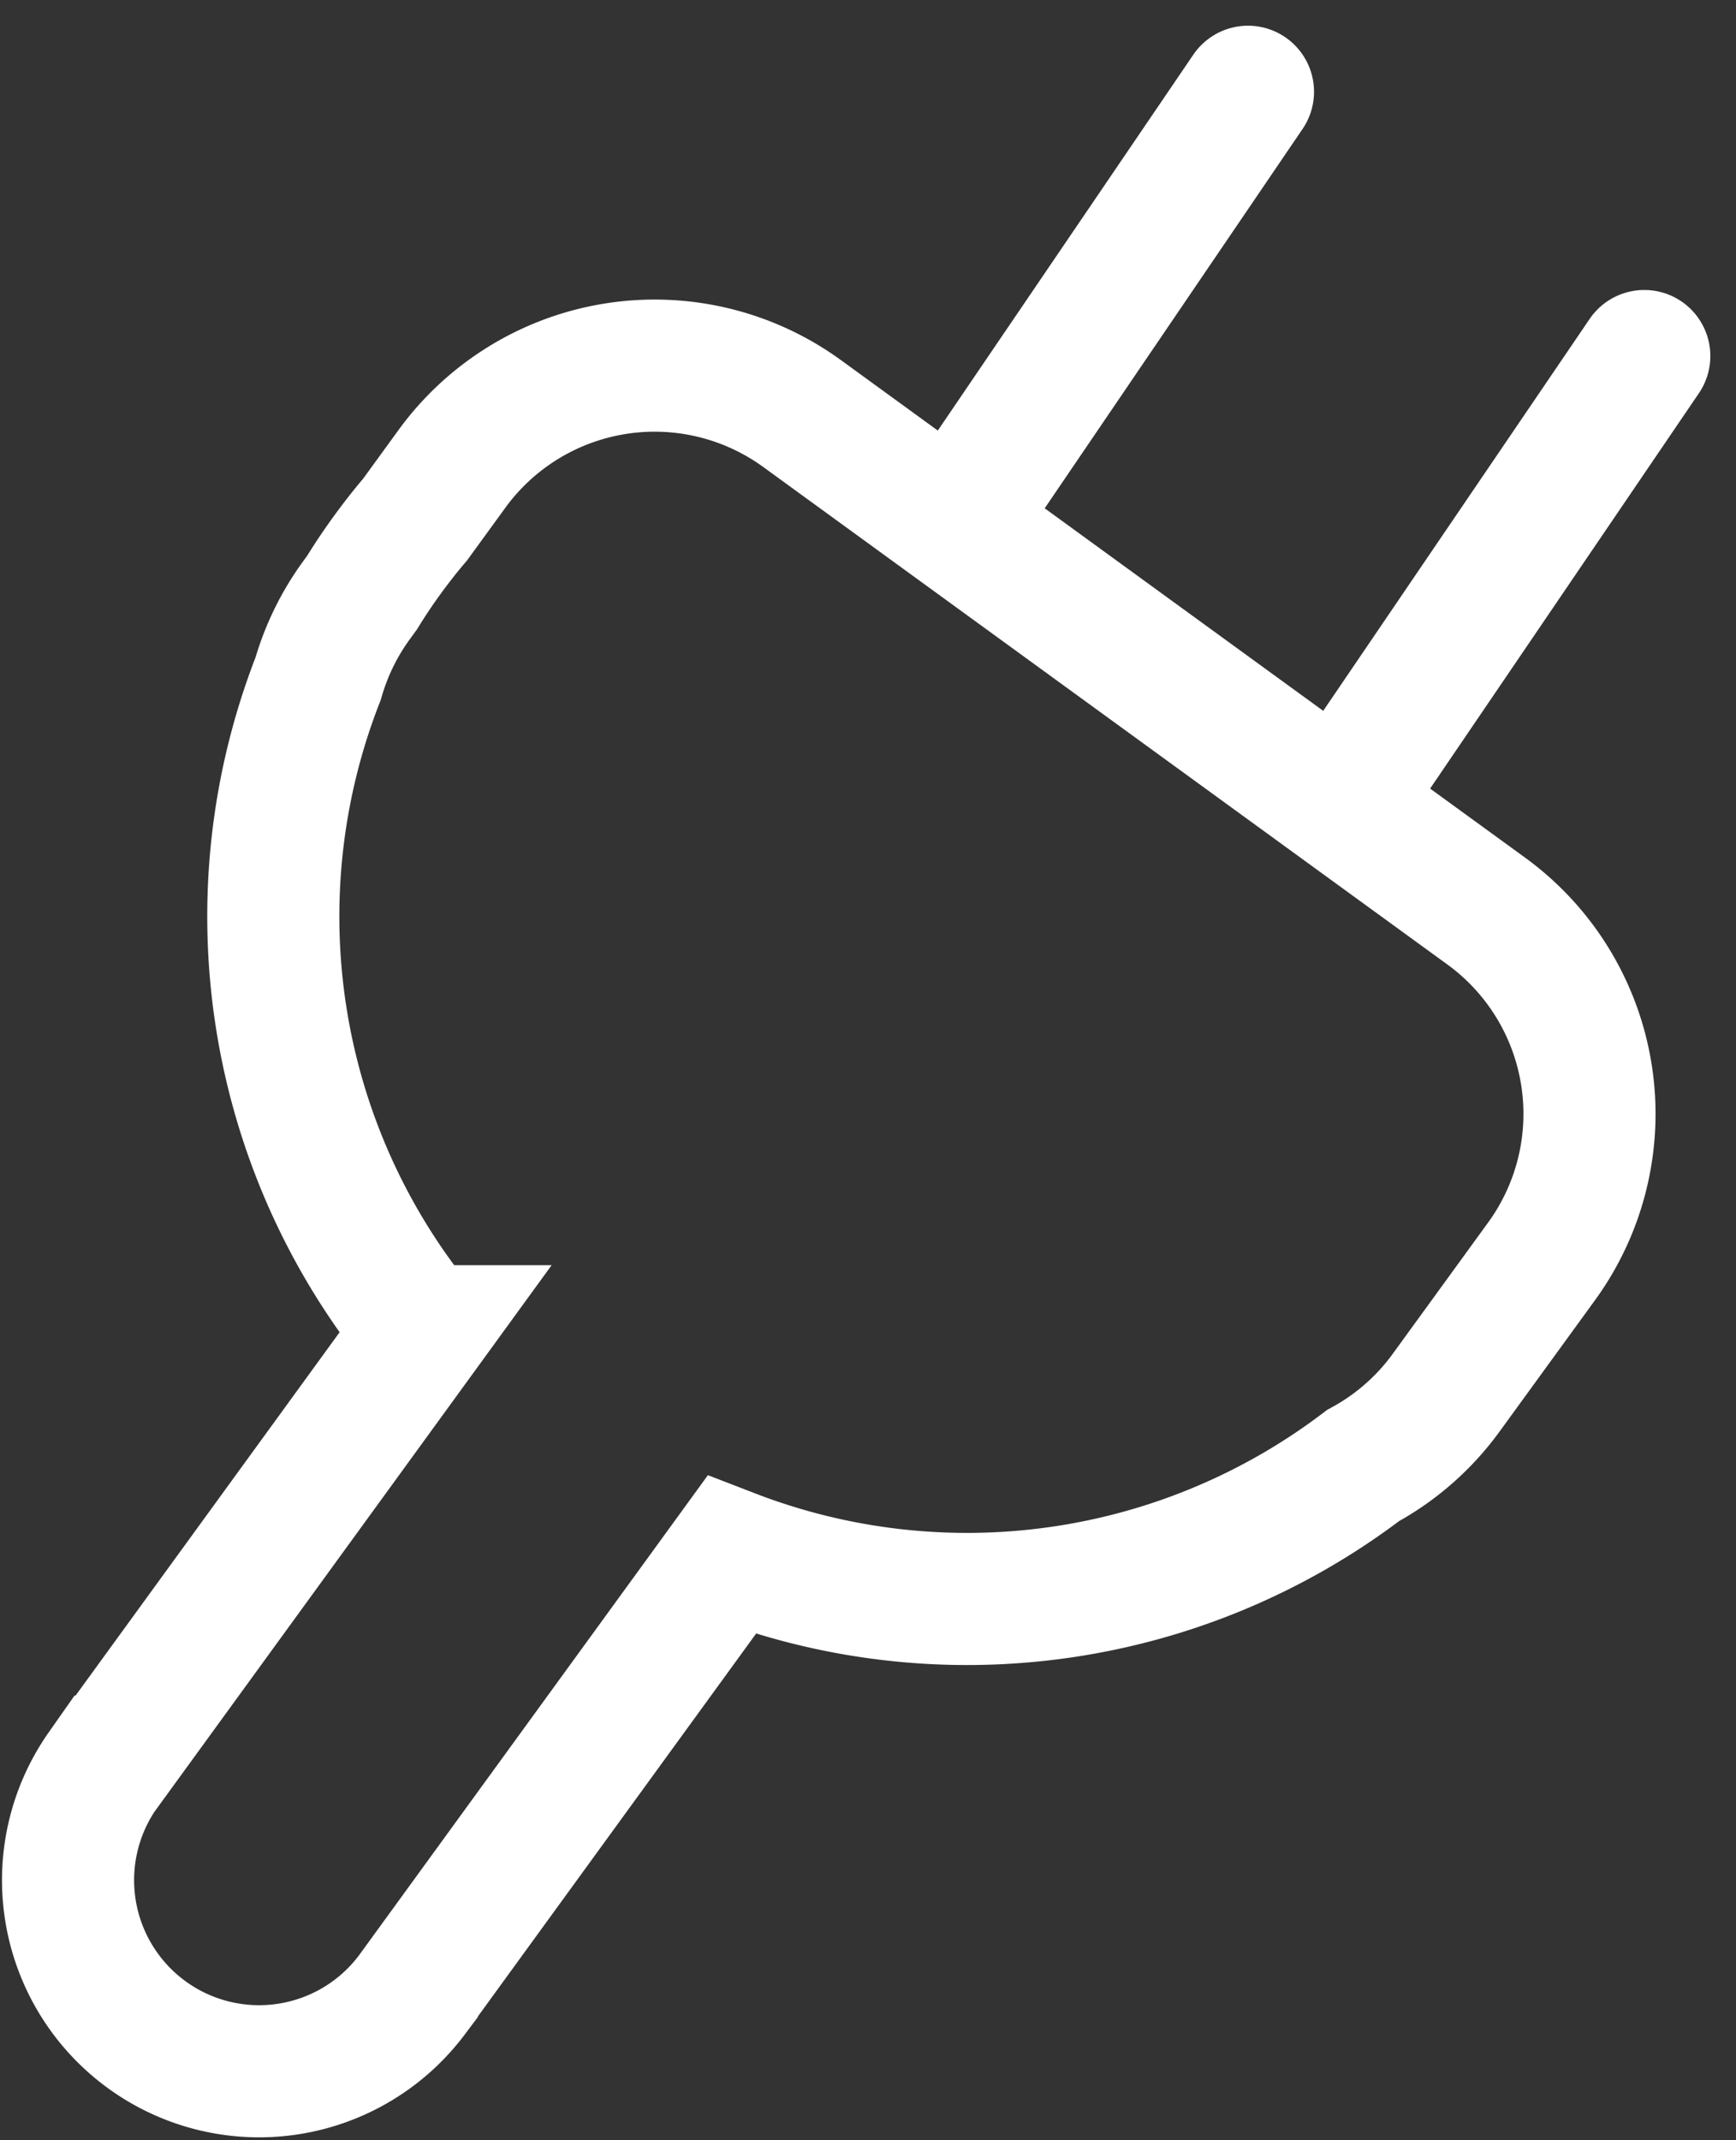 <svg xmlns="http://www.w3.org/2000/svg" width="52.565" height="64.788" viewBox="0 0 52.565 64.788">
  <rect x="0" y="0" width="52.565" height="64.788" fill="#333333" stroke="none"/>
  <g id="Group_300" data-name="Group 300" transform="translate(8849.438 10684.278)">
    <g id="Component_26_1" data-name="Component 26 1" transform="translate(-11050.15 -12007.5)">
      <g id="Group_298" data-name="Group 298">
        <g id="Mask_Group_23" data-name="Mask Group 23">
          <path id="Union_7" data-name="Union 7" d="M2203.828,1376.813l9.661-13.292a19.765,19.765,0,0,1-3.143-19.758,7.578,7.578,0,0,1,1.16-2.37l.171-.235q.361-.588.774-1.154t.829-1.053l1.116-1.535a7.592,7.592,0,0,1,10.6-1.677l20.719,15.063a7.592,7.592,0,0,1,1.677,10.6l-2.888,3.974a7.567,7.567,0,0,1-2.519,2.21,19.819,19.819,0,0,1-19.124,2.711l-9.678,13.315a5.785,5.785,0,0,1-9.359-6.8Z" fill="none" stroke="#fff" stroke-miterlimit="10" stroke-width="4"/>
        </g>
      </g>
    </g>
    <line id="Line_100" data-name="Line 100" x1="8.5" y2="12.5" transform="translate(-8820.15 -10681.5)" fill="none" stroke="#fff" stroke-linecap="round" stroke-miterlimit="10" stroke-width="4"/>
    <line id="Line_101" data-name="Line 101" x1="8.5" y2="12.5" transform="translate(-8808.15 -10673.5)" fill="none" stroke="#fff" stroke-linecap="round" stroke-miterlimit="10" stroke-width="4"/>
  </g>
</svg>
